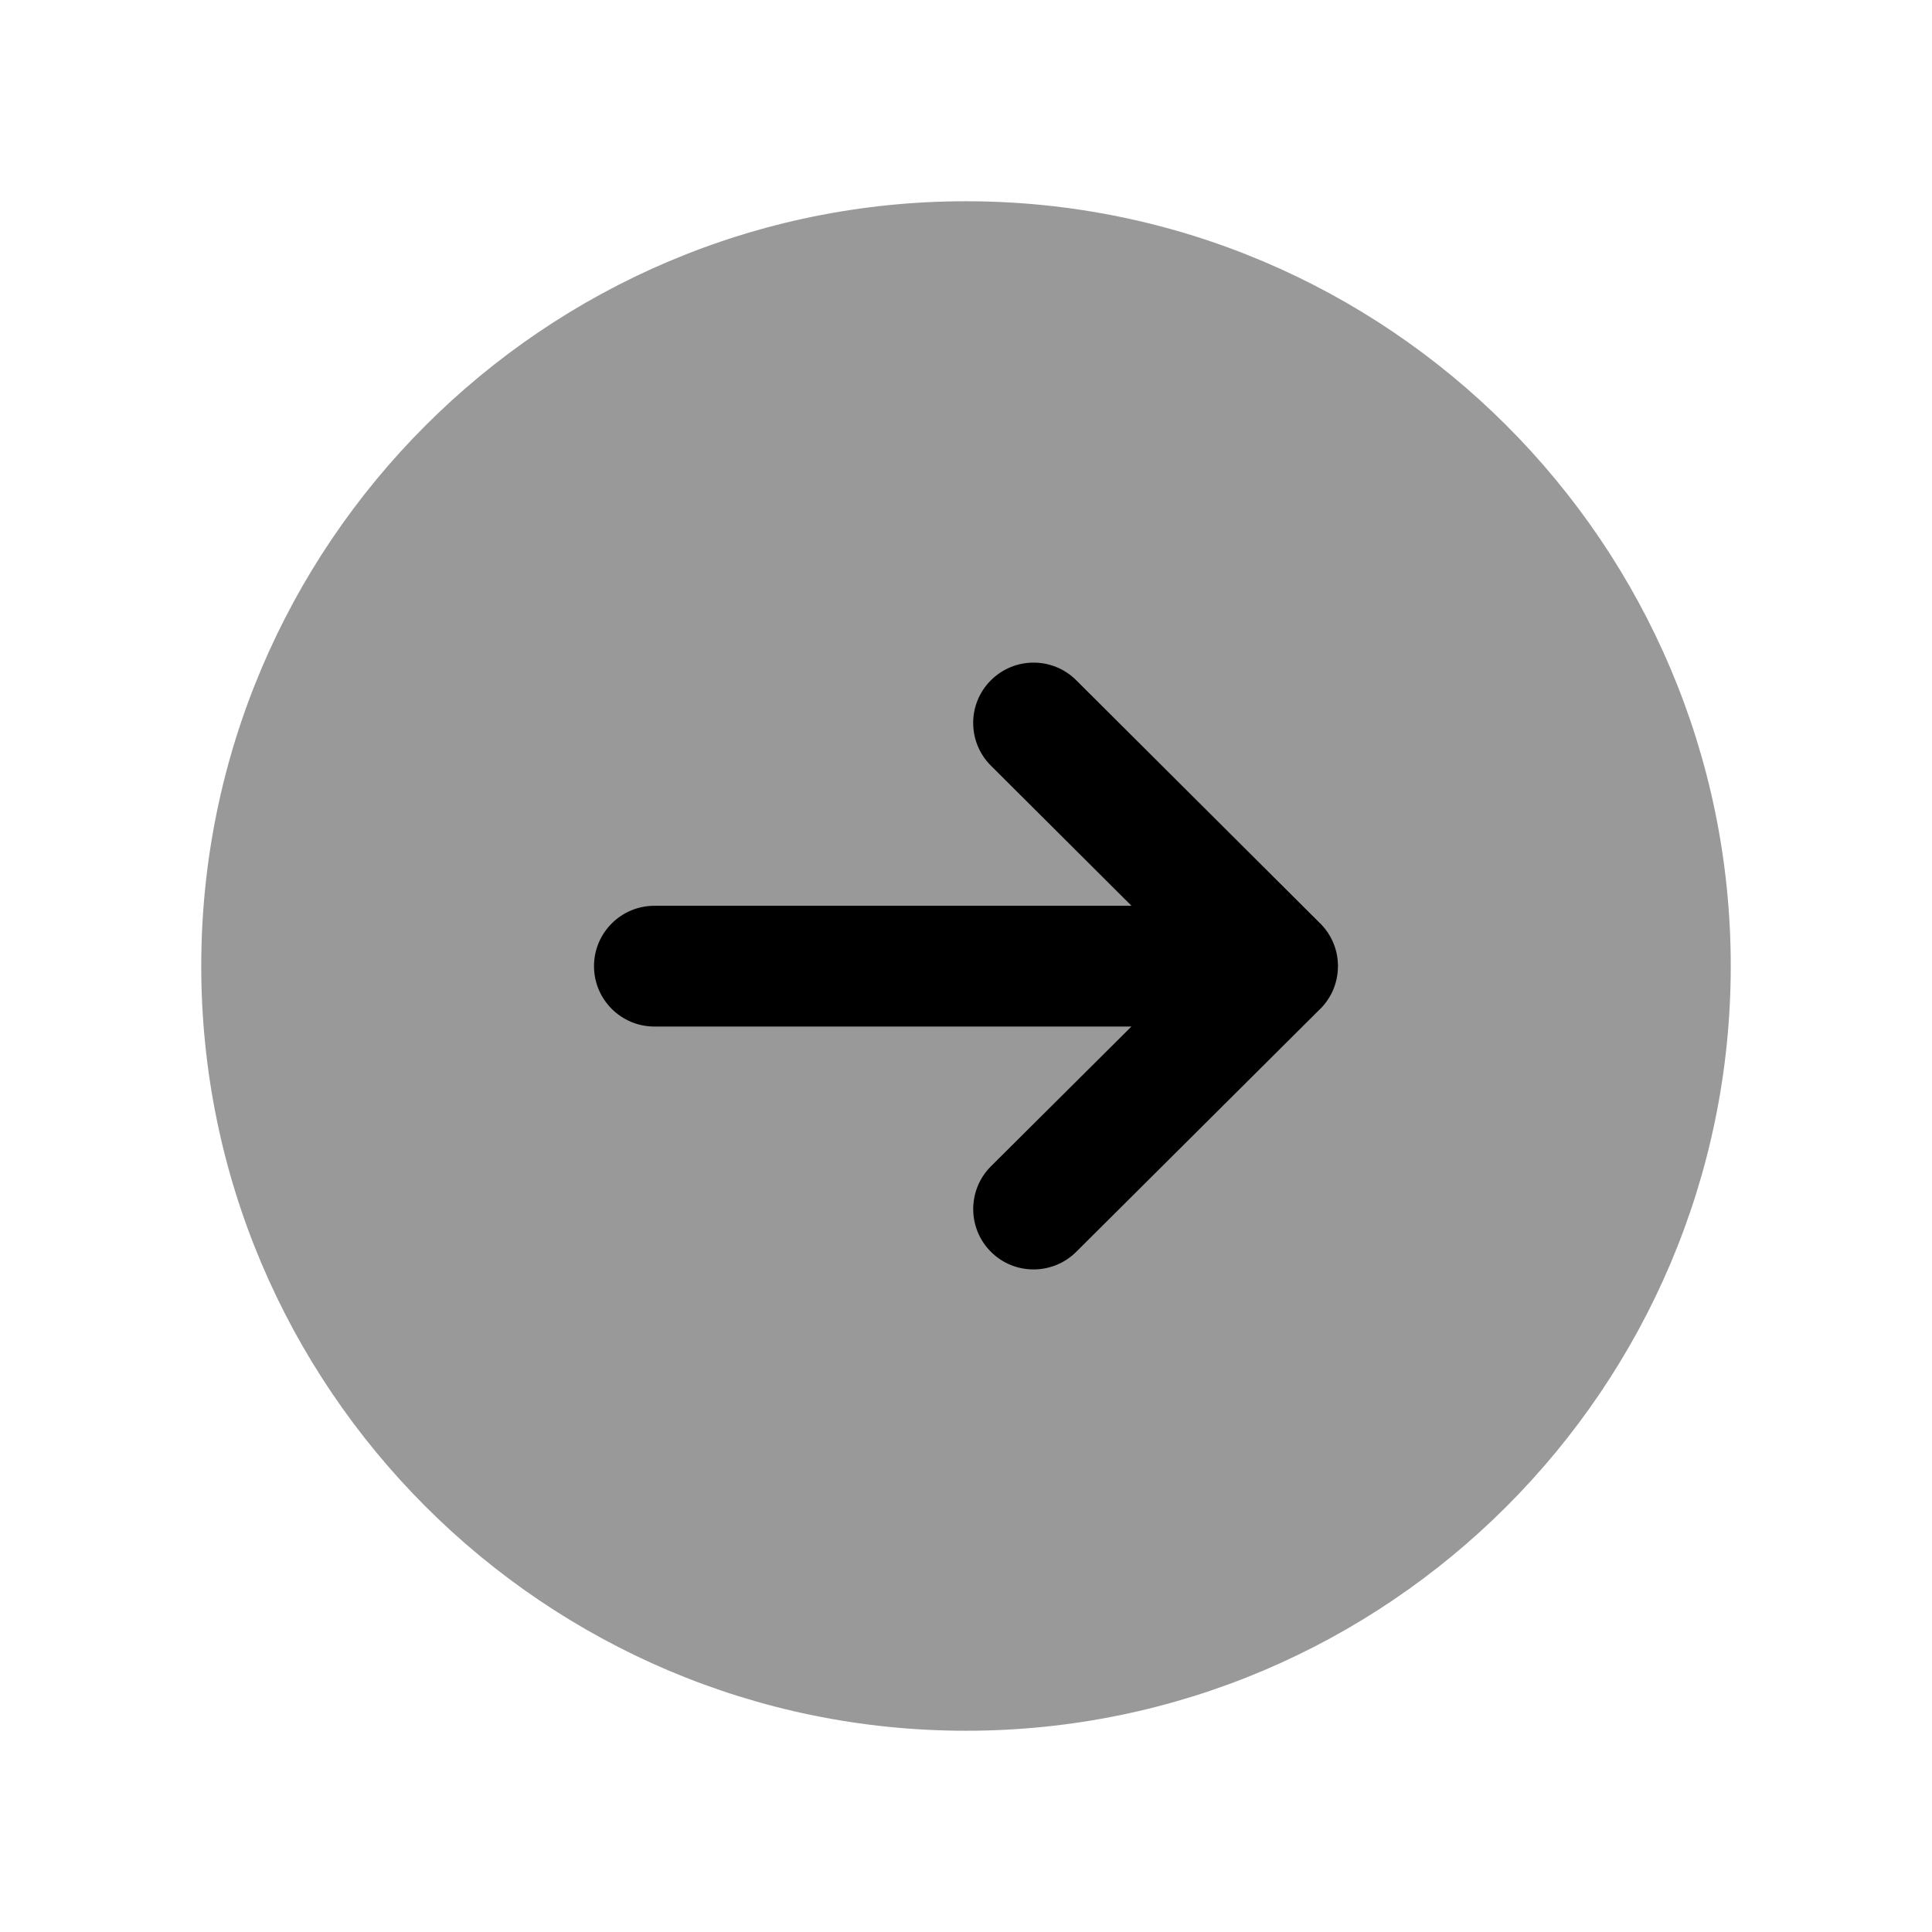 <svg width="24" height="24" viewBox="0 0 24 24" fill="none" xmlns="http://www.w3.org/2000/svg">
<path opacity="0.4" fill-rule="evenodd" clip-rule="evenodd" d="M12 2.5C6.762 2.5 2.5 6.762 2.5 12C2.5 17.238 6.762 21.5 12 21.5C17.238 21.5 21.5 17.238 21.5 12C21.5 6.762 17.238 2.5 12 2.5Z" fill="black"/>
<path fill-rule="evenodd" clip-rule="evenodd" d="M13.369 8.45L16.4 11.471L16.402 11.472C16.402 11.472 16.401 11.472 16.404 11.474L16.405 11.475L16.407 11.477L16.408 11.478L16.411 11.481L16.412 11.483L16.414 11.485C16.479 11.553 16.529 11.631 16.563 11.713C16.598 11.796 16.618 11.887 16.62 11.981L16.621 11.985L16.621 12.002C16.62 12.008 16.618 12.019 16.621 12.019L16.62 12.022C16.618 12.114 16.599 12.201 16.567 12.282C16.532 12.369 16.479 12.452 16.41 12.524L16.407 12.526L16.407 12.527L16.399 12.534L13.369 15.551C13.075 15.843 12.6 15.842 12.308 15.549C12.016 15.255 12.017 14.781 12.31 14.488L14.055 12.752L8.129 12.752C7.715 12.752 7.379 12.416 7.379 12.002C7.379 11.588 7.715 11.252 8.129 11.252L14.056 11.252L12.31 9.512C12.017 9.22 12.015 8.745 12.308 8.452C12.601 8.158 13.076 8.158 13.369 8.45Z" fill="black"/>
</svg>